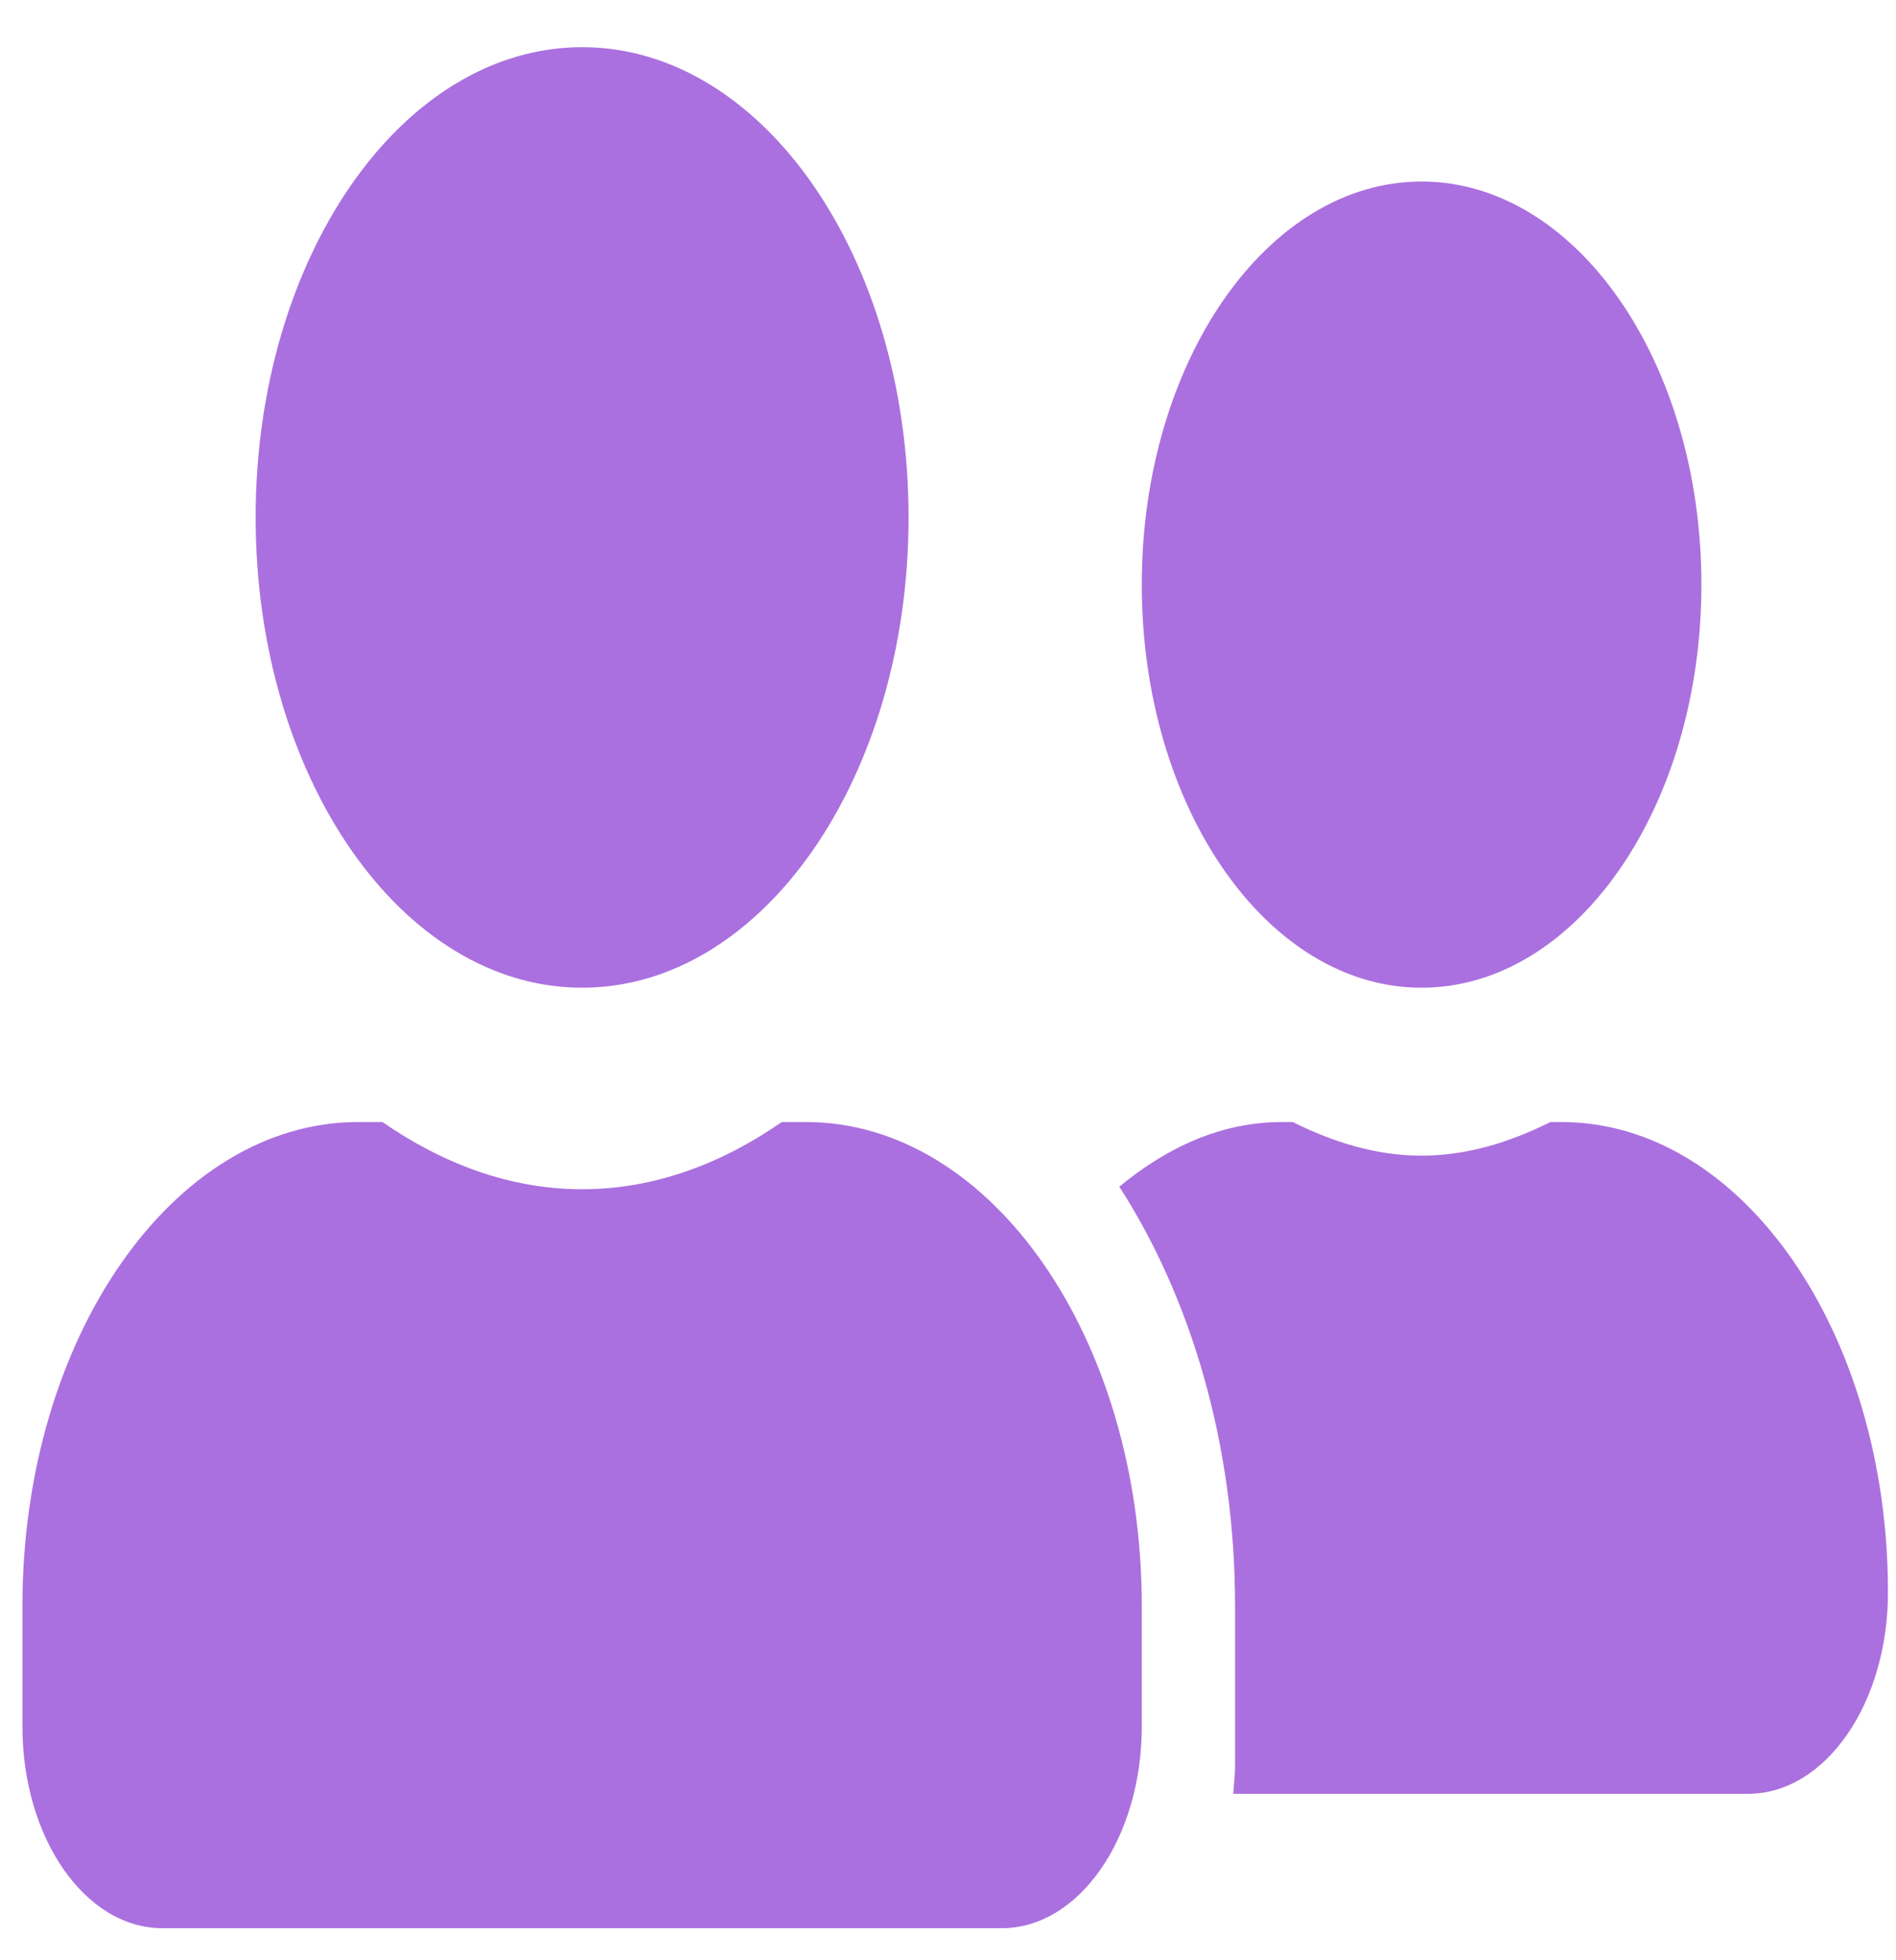 <svg width="30" height="31" viewBox="0 0 30 31" fill="none" xmlns="http://www.w3.org/2000/svg">
<path d="M9.211 15.62C12.066 15.62 14.376 12.293 14.376 8.183C14.376 4.073 12.066 0.746 9.211 0.746C6.356 0.746 4.045 4.073 4.045 8.183C4.045 12.293 6.356 15.62 9.211 15.62ZM12.753 17.744H12.37C11.411 18.409 10.345 18.807 9.211 18.807C8.076 18.807 7.015 18.409 6.051 17.744H5.669C2.735 17.744 0.355 21.171 0.355 25.394V27.306C0.355 29.065 1.347 30.493 2.569 30.493H15.852C17.074 30.493 18.066 29.065 18.066 27.306V25.394C18.066 21.171 15.686 17.744 12.753 17.744ZM22.493 15.62C24.938 15.62 26.921 12.765 26.921 9.245C26.921 5.726 24.938 2.871 22.493 2.871C20.049 2.871 18.066 5.726 18.066 9.245C18.066 12.765 20.049 15.62 22.493 15.62ZM24.707 17.744H24.532C23.891 18.063 23.213 18.276 22.493 18.276C21.774 18.276 21.096 18.063 20.455 17.744H20.28C19.339 17.744 18.472 18.136 17.711 18.767C18.836 20.513 19.542 22.831 19.542 25.394V27.943C19.542 28.089 19.519 28.229 19.514 28.368H27.659C28.881 28.368 29.873 26.941 29.873 25.181C29.873 21.071 27.562 17.744 24.707 17.744Z" fill="#AB70DF"/>
</svg>
